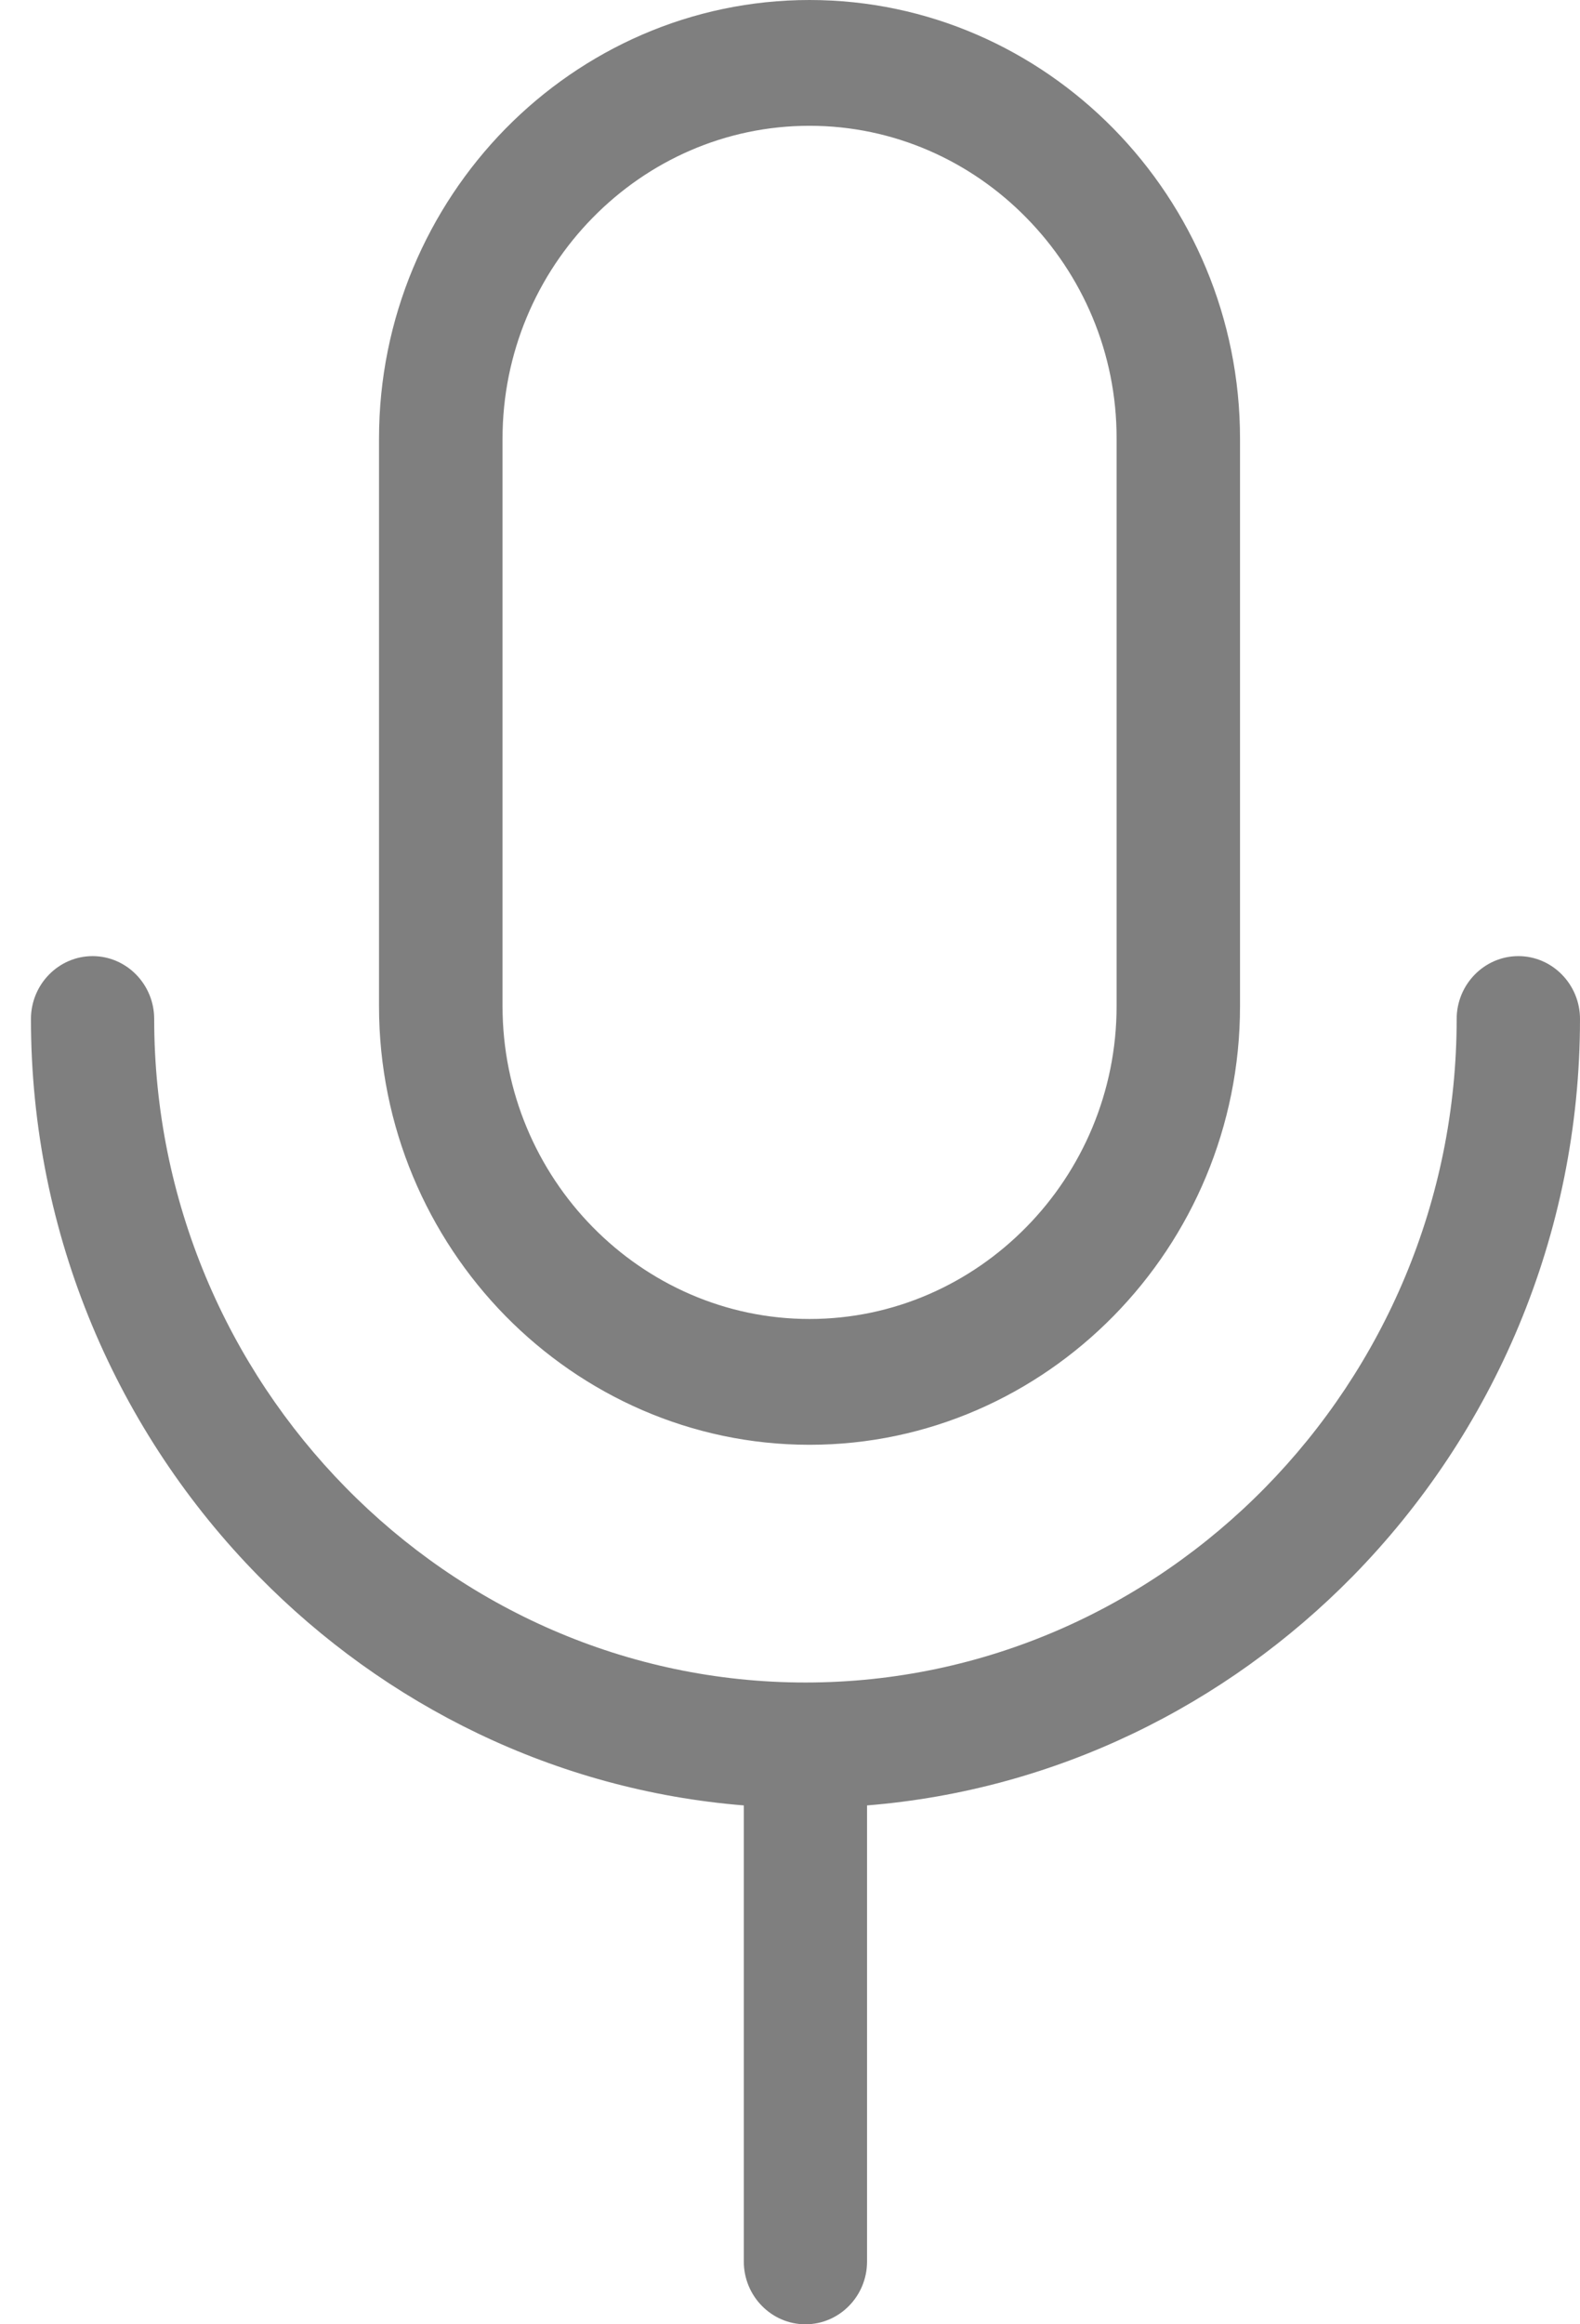 <svg width="17" height="25" viewBox="0 0 17 25" fill="none" xmlns="http://www.w3.org/2000/svg">
<g clip-path="url(#clip0_4002_694)">
<path d="M9.329 19.419V24.325C9.329 24.697 9.032 25 8.666 25C8.301 25 8.003 24.697 8.003 24.325V19.419C5.974 19.255 4.144 18.341 2.782 16.953C1.27 15.415 0.333 13.293 0.333 10.96C0.333 10.588 0.631 10.284 0.996 10.284C1.362 10.284 1.659 10.588 1.659 10.96C1.659 12.921 2.448 14.705 3.719 15.999C4.989 17.293 6.741 18.097 8.666 18.097C10.592 18.097 12.344 17.293 13.614 15.999C14.884 14.705 15.673 12.921 15.673 10.96C15.673 10.588 15.971 10.284 16.337 10.284C16.702 10.284 17 10.588 17 10.96C17 13.296 16.063 15.418 14.553 16.956C13.189 18.343 11.359 19.255 9.329 19.419ZM8.71 2.86102e-06C9.985 2.86102e-06 11.143 0.531 11.982 1.385C12.821 2.24 13.342 3.42 13.342 4.718V10.822C13.342 12.12 12.821 13.3 11.982 14.154C11.143 15.008 9.985 15.54 8.71 15.54C7.436 15.54 6.277 15.008 5.438 14.154C4.6 13.3 4.078 12.12 4.078 10.822V4.718C4.078 3.42 4.6 2.24 5.438 1.385C6.277 0.531 7.436 2.86102e-06 8.71 2.86102e-06ZM11.043 2.342C10.444 1.731 9.617 1.353 8.71 1.353C7.801 1.353 6.976 1.731 6.377 2.342C5.778 2.952 5.407 3.794 5.407 4.718V10.822C5.407 11.747 5.778 12.588 6.377 13.198C6.976 13.808 7.803 14.187 8.71 14.187C9.619 14.187 10.444 13.808 11.043 13.198C11.643 12.588 12.014 11.745 12.014 10.822V4.718C12.016 3.792 11.643 2.952 11.043 2.342Z" fill="black" fill-opacity="0.5"/>
</g>
<defs>
<clipPath id="clip0_4002_694">
<rect width="16.667" height="25" fill="white" transform="translate(0.333 2.86102e-06)"/>
</clipPath>
</defs>
</svg>
